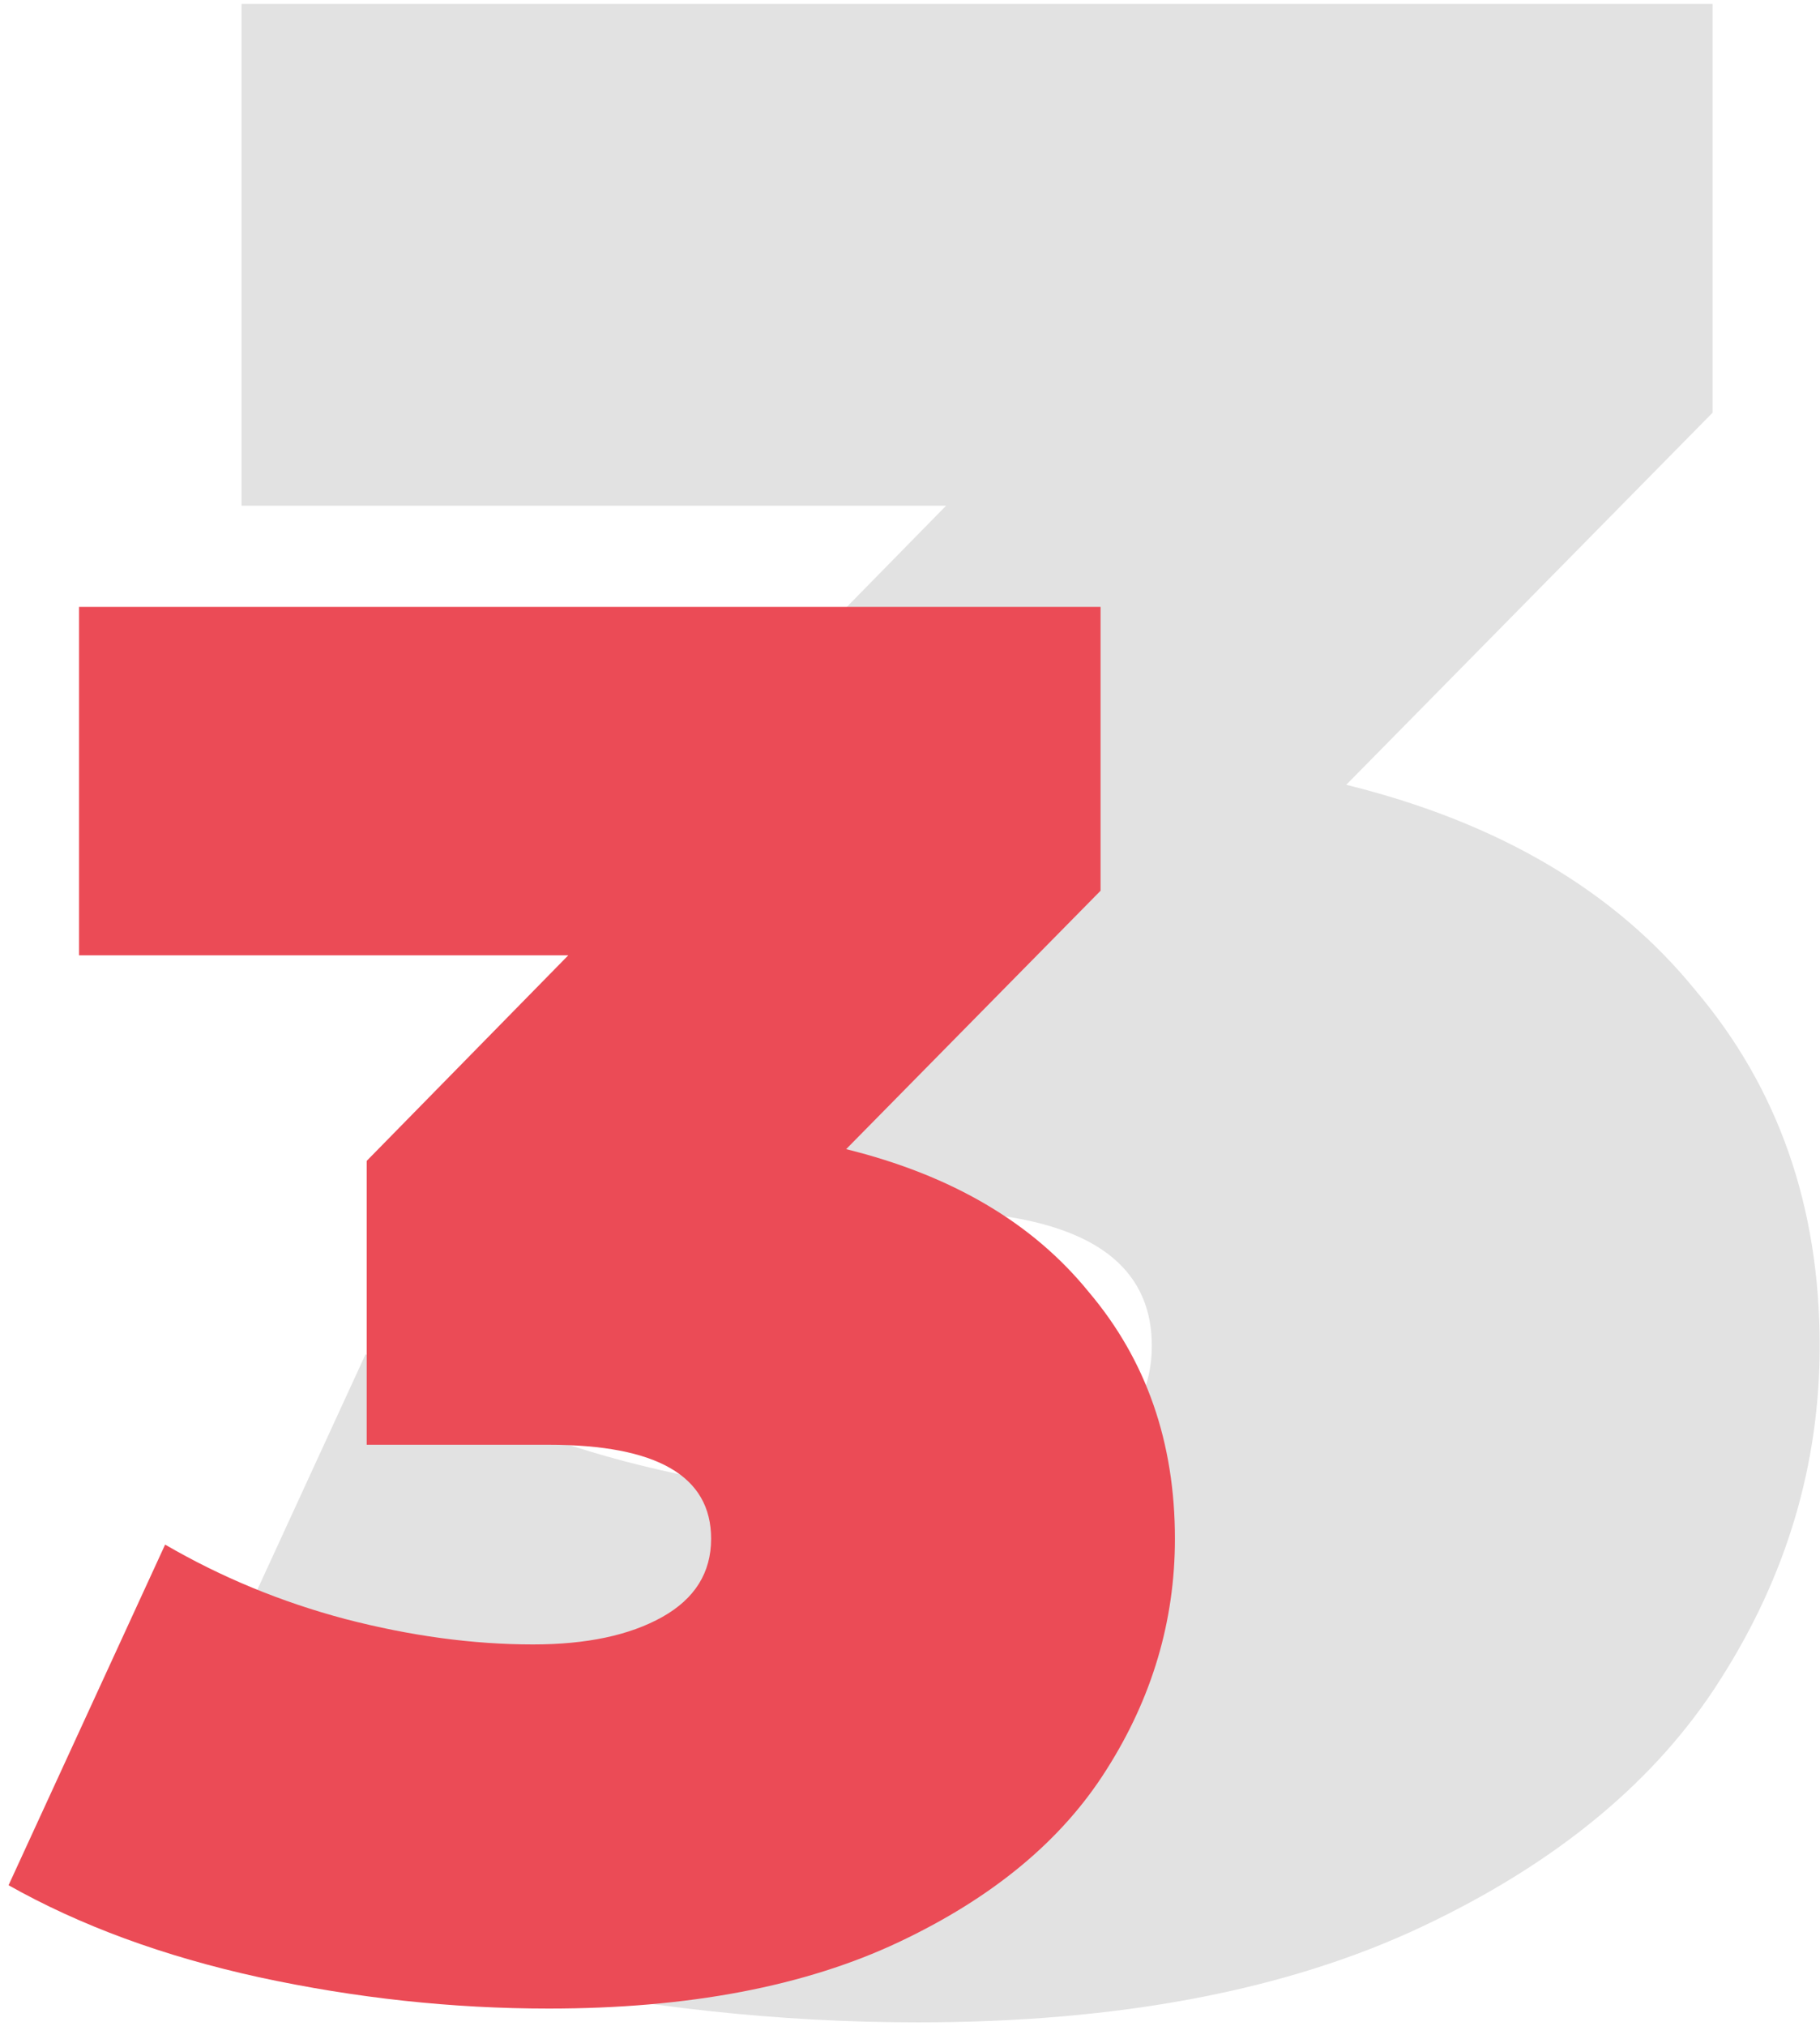 <svg width="186" height="207" viewBox="0 0 186 207" fill="none" xmlns="http://www.w3.org/2000/svg">
<g filter="url(#filter0_b_370_82)">
<path d="M137.584 80.176C153.136 84.016 165.04 91.024 173.296 101.2C181.744 111.184 185.968 123.28 185.968 137.488C185.968 149.584 182.608 160.912 175.888 171.472C169.36 181.84 159.184 190.288 145.36 196.816C131.536 203.344 114.352 206.608 93.808 206.608C79.6 206.608 65.392 205.072 51.184 202C37.168 198.928 24.88 194.416 14.32 188.464L37.36 138.352C45.616 143.152 54.448 146.8 63.856 149.296C73.456 151.792 82.672 153.04 91.504 153.04C99.376 153.04 105.712 151.696 110.512 149.008C115.312 146.32 117.712 142.48 117.712 137.488C117.712 128.272 109.744 123.664 93.808 123.664H67.024V81.904L96.688 51.664H24.688V0.4H175.024V42.16L137.584 80.176Z" fill="#E2E2E2"/>
<path d="M86.475 117.4C97.275 120.067 105.542 124.933 111.275 132C117.142 138.933 120.075 147.333 120.075 157.2C120.075 165.6 117.742 173.467 113.075 180.8C108.542 188 101.475 193.867 91.875 198.4C82.275 202.933 70.342 205.2 56.075 205.2C46.208 205.2 36.342 204.133 26.475 202C16.742 199.867 8.208 196.733 0.875 192.6L16.875 157.8C22.608 161.133 28.742 163.667 35.275 165.4C41.942 167.133 48.342 168 54.475 168C59.942 168 64.342 167.067 67.675 165.2C71.008 163.333 72.675 160.667 72.675 157.2C72.675 150.8 67.142 147.6 56.075 147.6H37.475V118.6L58.075 97.6H8.075V62H112.475V91L86.475 117.4Z" fill="#EB4B56"/>
</g>
<defs>
<filter id="filter0_b_370_82" x="-29.125" y="-29.6" width="245.094" height="266.208" filterUnits="userSpaceOnUse" color-interpolation-filters="sRGB">
<feFlood flood-opacity="0" result="BackgroundImageFix"/>
<feGaussianBlur in="BackgroundImage" stdDeviation="15"/>
<feComposite in2="SourceAlpha" operator="in" result="effect1_backgroundBlur_370_82"/>
<feBlend mode="normal" in="SourceGraphic" in2="effect1_backgroundBlur_370_82" result="shape"/>
</filter>
</defs>
</svg>
